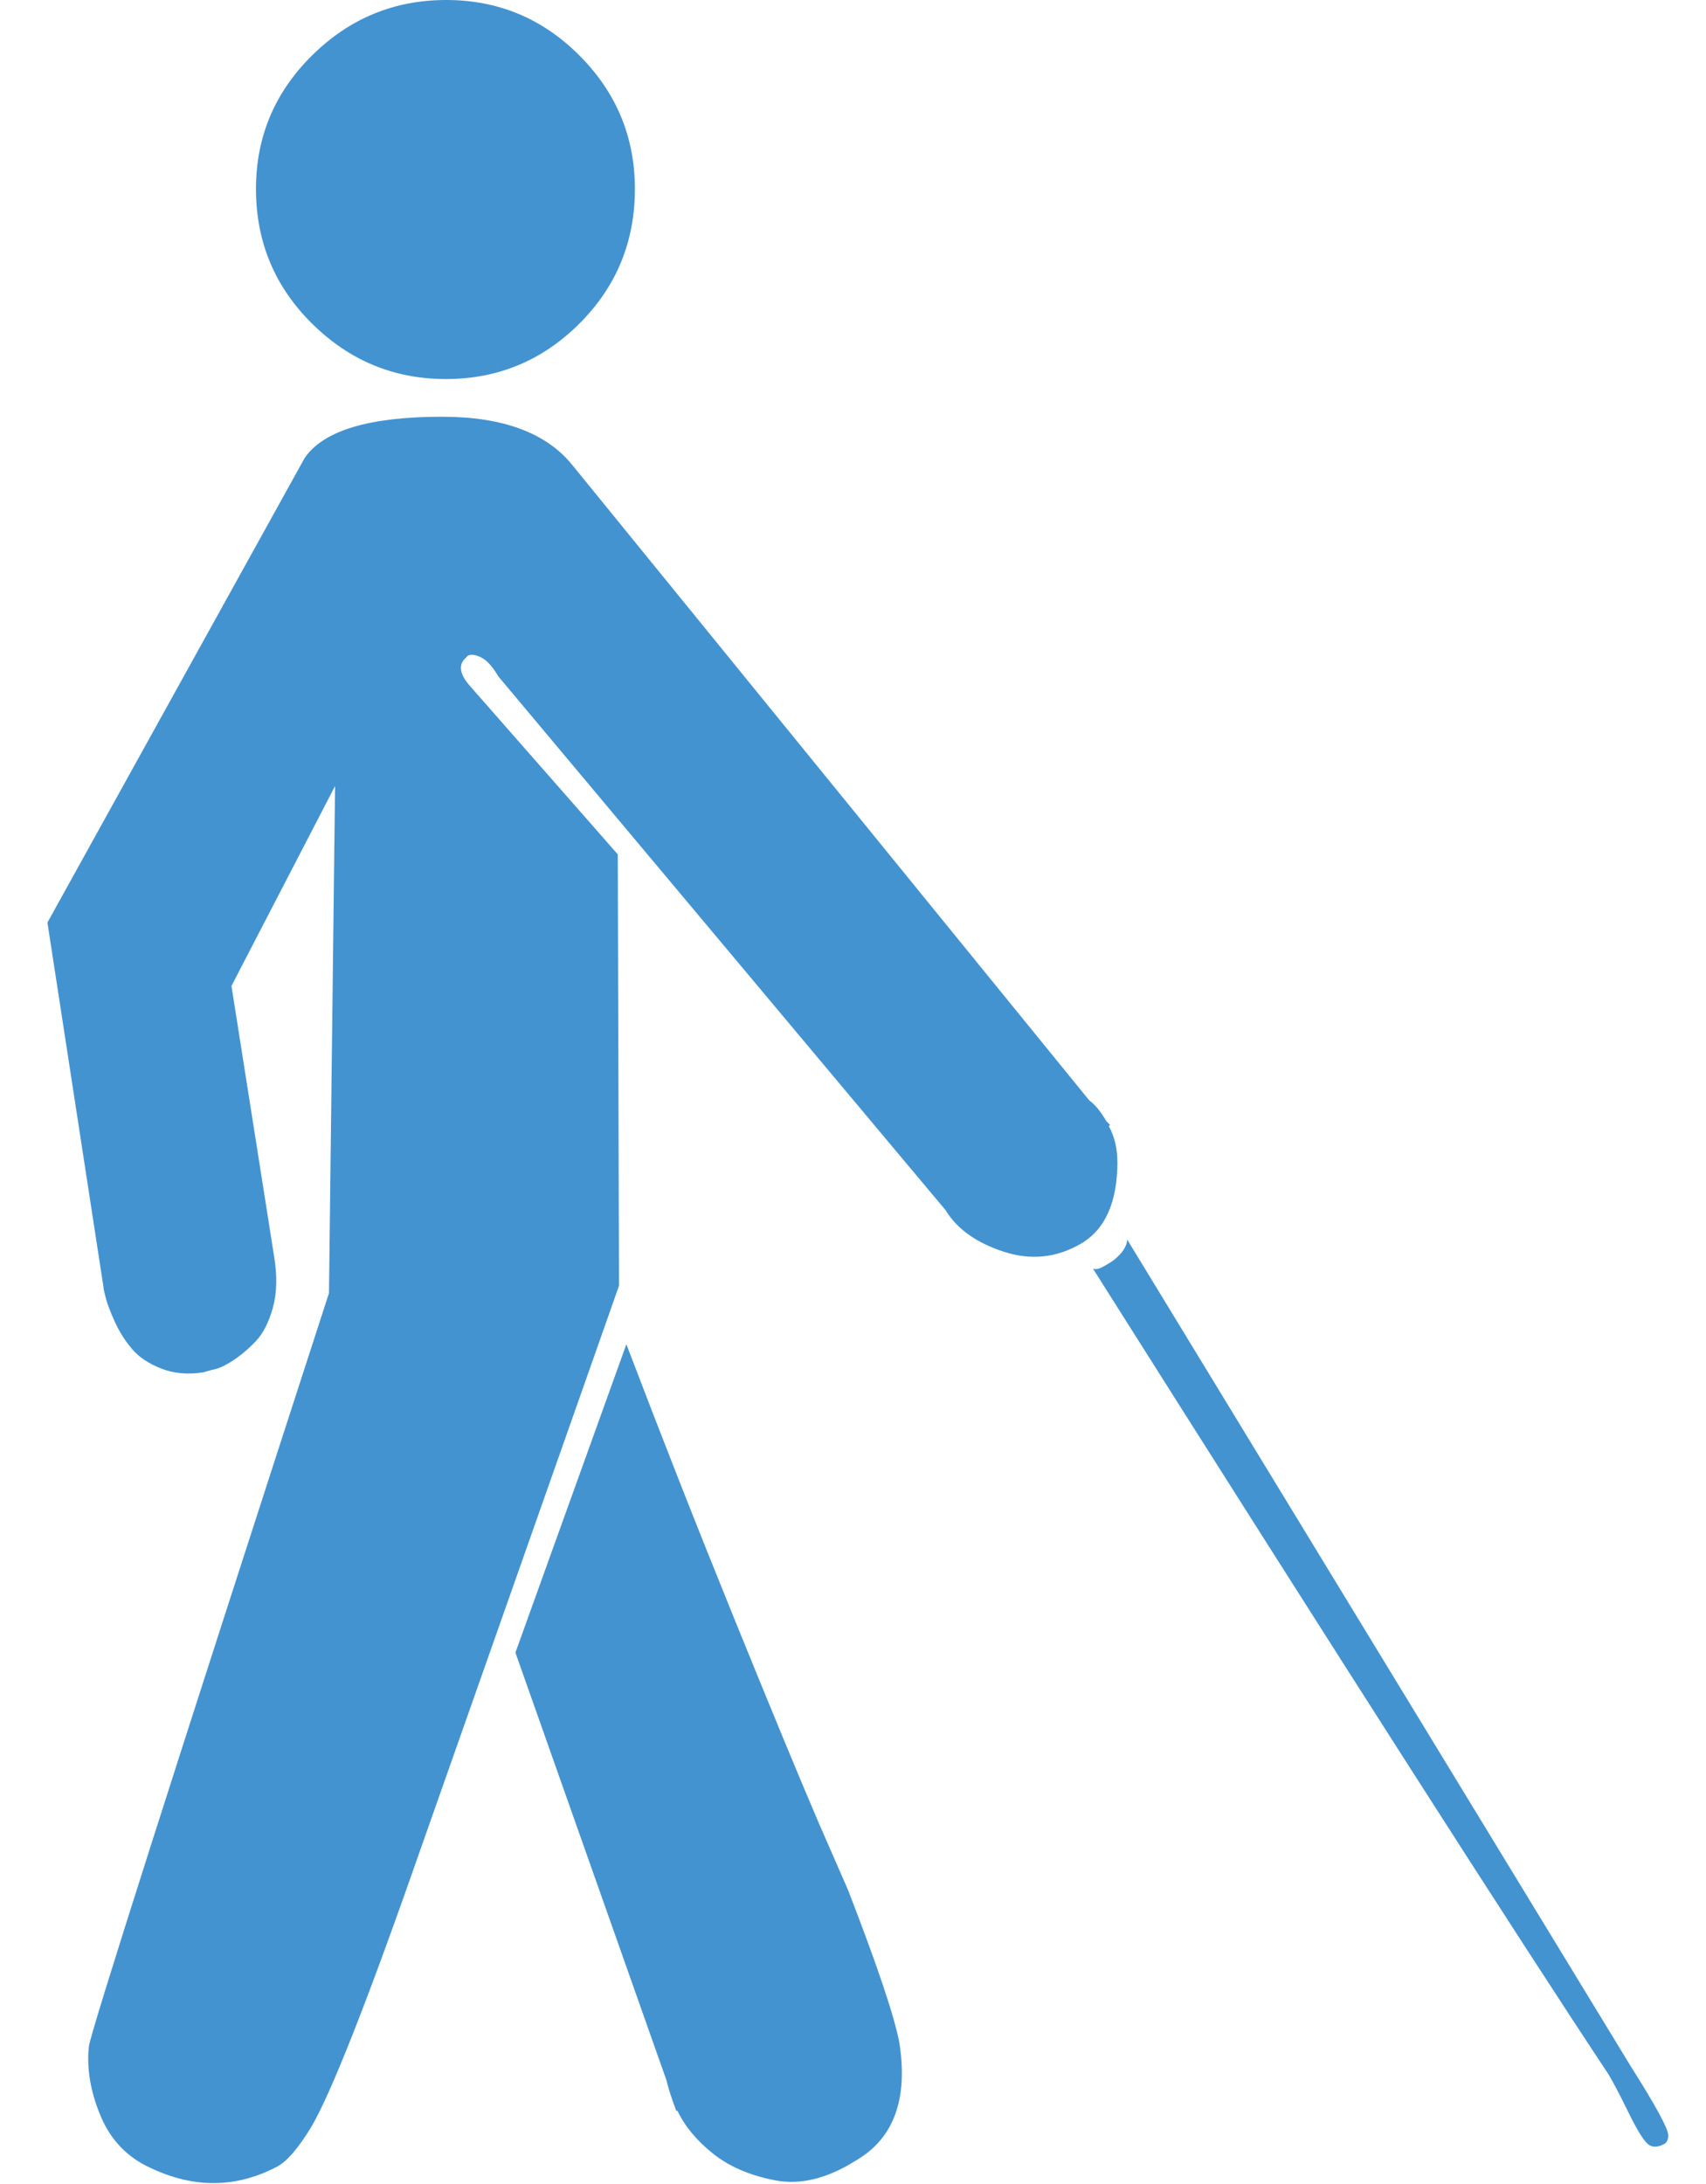 <?xml version="1.0" encoding="utf-8"?>
<!-- Generated by IcoMoon.io -->
<!DOCTYPE svg PUBLIC "-//W3C//DTD SVG 1.1//EN" "http://www.w3.org/Graphics/SVG/1.1/DTD/svg11.dtd">
<svg version="1.1" xmlns="http://www.w3.org/2000/svg" xmlns:xlink="http://www.w3.org/1999/xlink" width="25" height="32" viewBox="0 0 25 32">
<path fill="#4493d1" d="M6.536 5.554q-1.143 0-1.964-0.813t-0.821-1.973q0-1.143 0.821-1.955t1.964-0.813 1.955 0.813 0.813 1.955q0 1.161-0.813 1.973t-1.955 0.813zM16.375 17.018q0 0.893-0.536 1.205t-1.134 0.116-0.848-0.607l-6.554-7.821q-0.125-0.214-0.25-0.277t-0.196-0.027l-0.054 0.054q-0.125 0.143 0.071 0.375l2.179 2.482 0.018 6.321-2.875 8.161q-1.196 3.429-1.643 4.179-0.286 0.464-0.5 0.571-0.893 0.464-1.839 0.018-0.518-0.232-0.741-0.768t-0.17-1.018q0.036-0.304 3.518-11.036l0.089-7.429-1.518 2.929 0.625 3.964q0.071 0.429-0.018 0.75t-0.25 0.491-0.339 0.286-0.304 0.134l-0.125 0.036q-0.339 0.054-0.616-0.054t-0.429-0.286-0.25-0.393-0.134-0.348-0.036-0.17l-0.821-5.339 3.768-6.804q0.411-0.607 2.018-0.607 1.339 0 1.911 0.714l7.571 9.304q0.125 0.089 0.25 0.304l0.054 0.054-0.018 0.018q0.125 0.232 0.125 0.518zM9.179 19.696q0.768 2.018 1.58 4.018t1.241 3l0.429 0.982q0.643 1.661 0.75 2.232 0.196 1.25-0.643 1.732-0.625 0.393-1.179 0.286t-0.911-0.393-0.518-0.625h-0.018q-0.107-0.286-0.143-0.446l-2.214-6.268zM23.893 30.268q0.554 0.875 0.554 1.018 0 0.089-0.054 0.125-0.161 0.089-0.259-0.009t-0.277-0.464-0.286-0.545q-2.036-3.071-7.554-11.804 0.054 0.018 0.125-0.018t0.125-0.071l0.054-0.036q0.196-0.161 0.196-0.304z"></path>
</svg>
